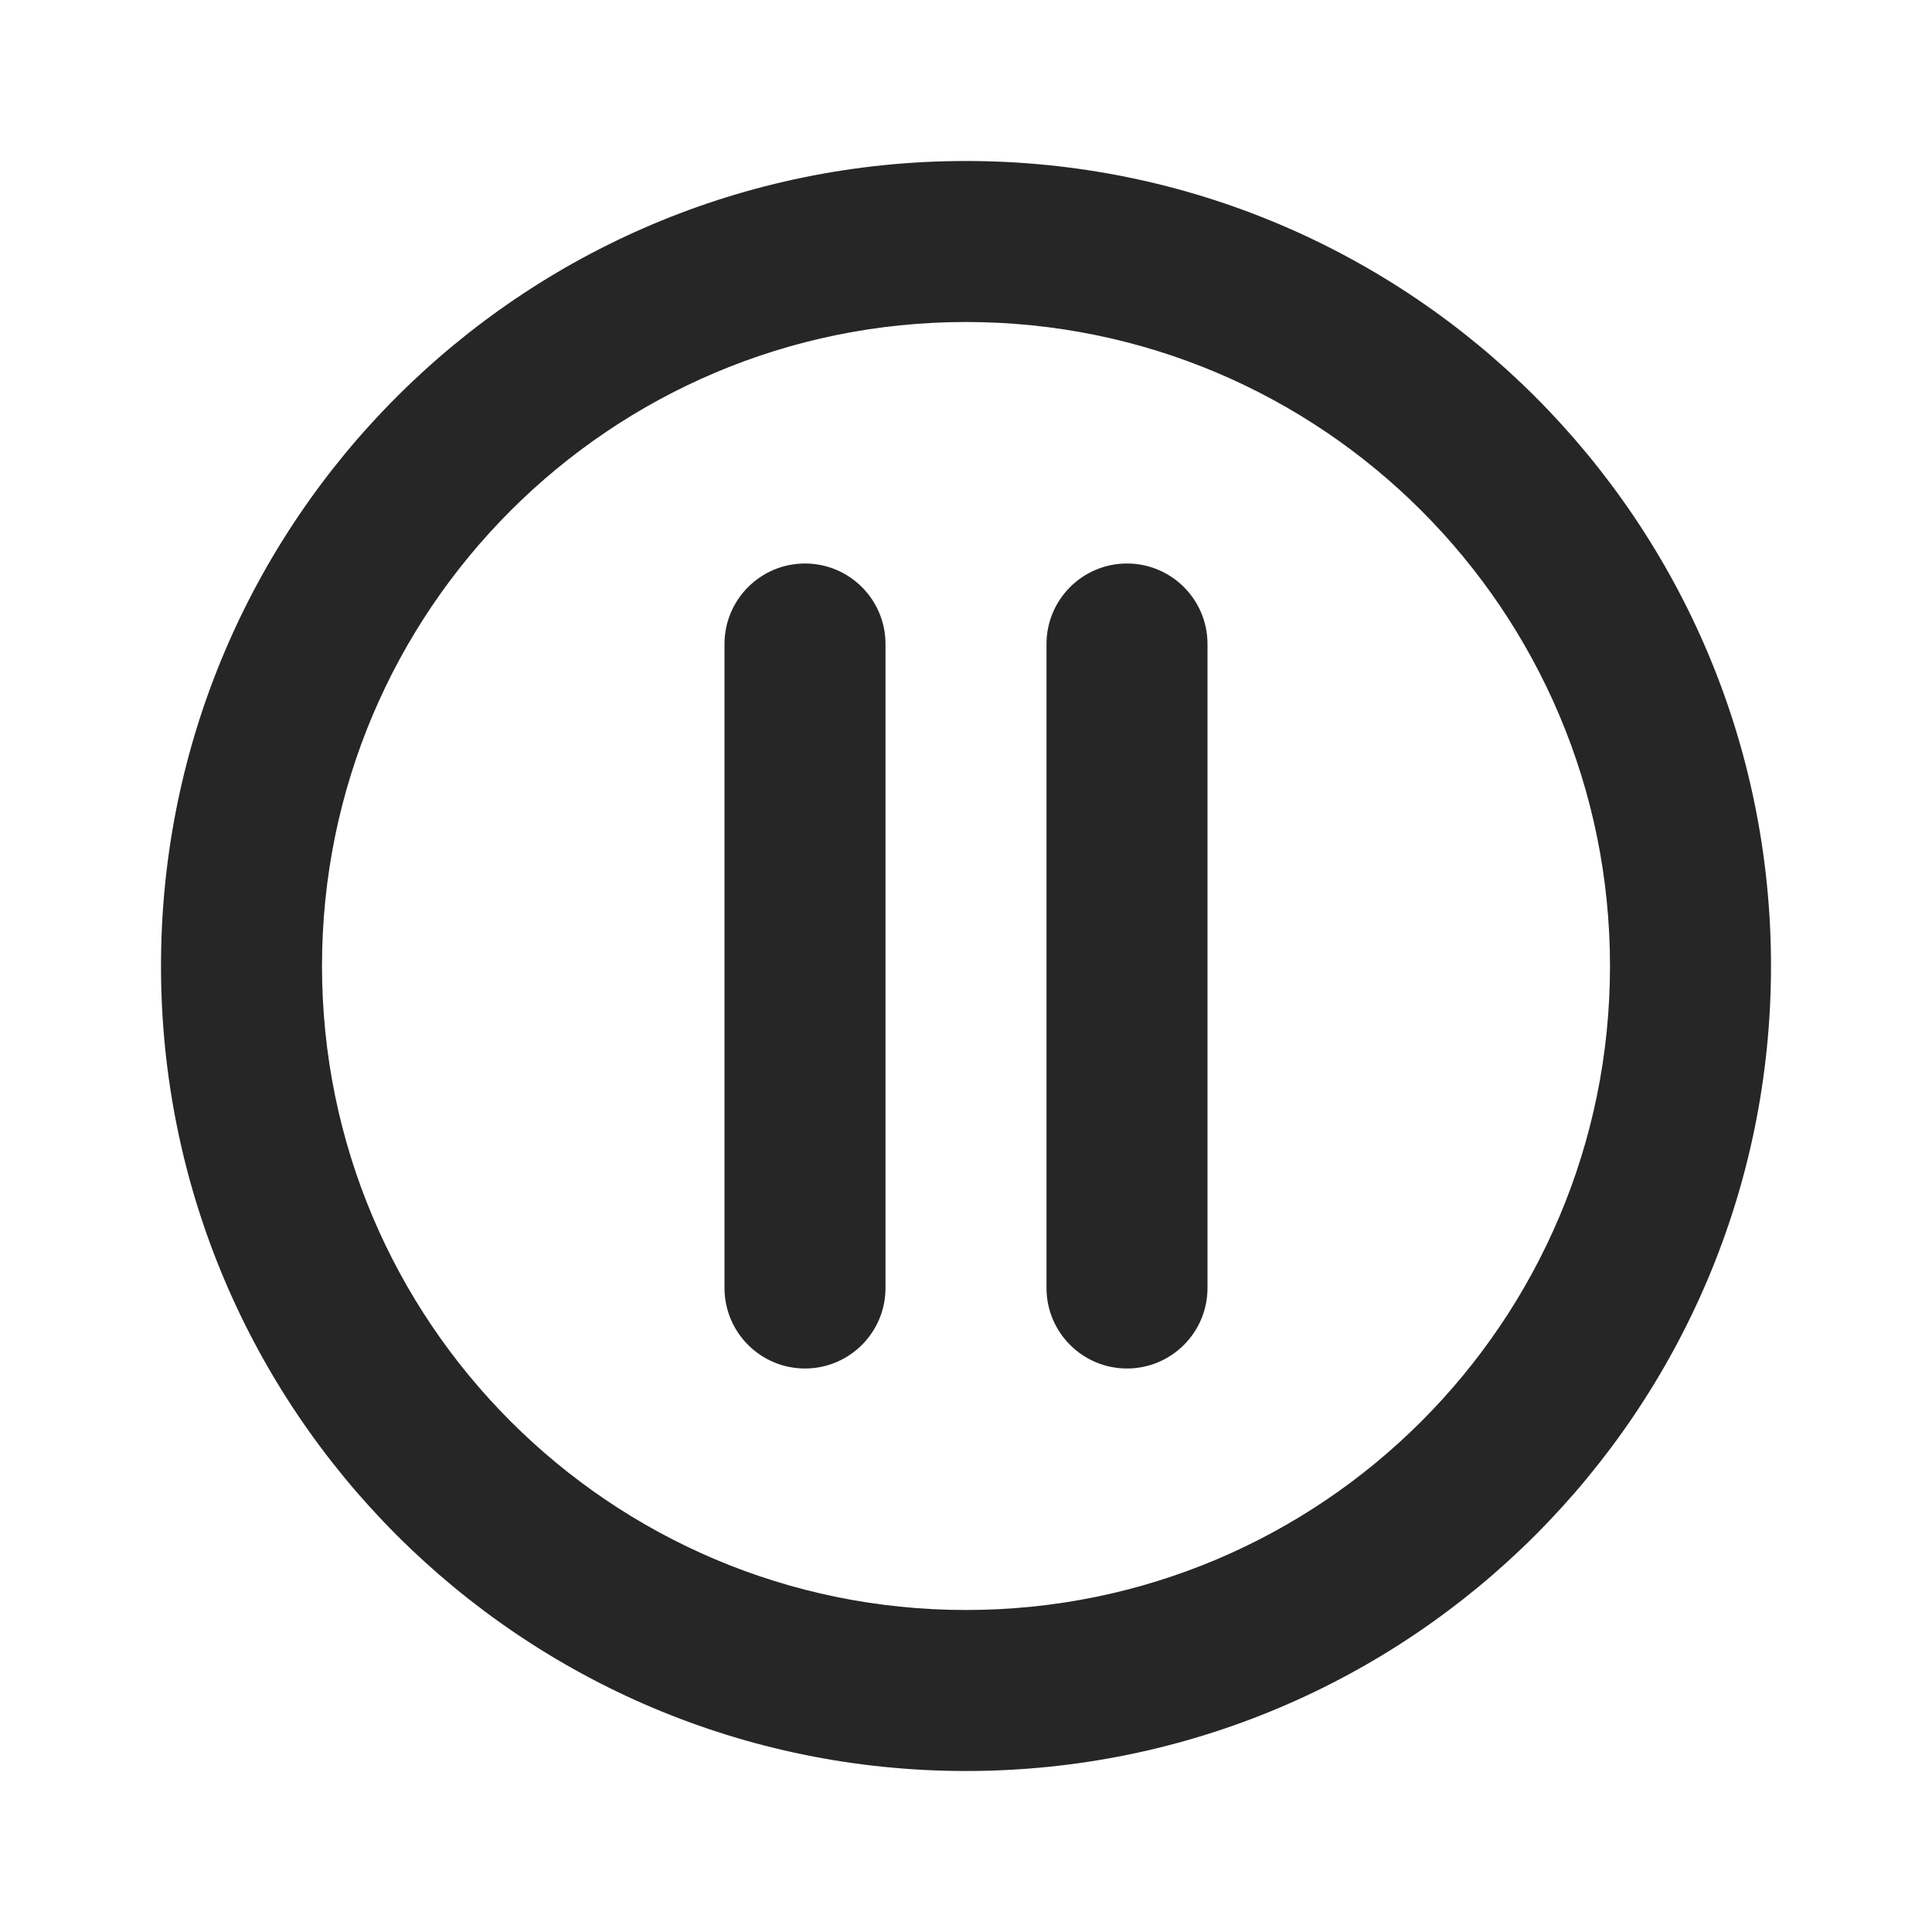 <svg width="24" height="24" viewBox="0 0 24 24" fill="none" xmlns="http://www.w3.org/2000/svg">
<path fill-rule="evenodd" clip-rule="evenodd" d="M22 12C22 6.477 17.523 2 12 2C6.477 2 2 6.477 2 12C2 17.523 6.477 22 12 22C17.523 22 22 17.523 22 12ZM4 12C4 7.582 7.582 4 12 4C16.418 4 20 7.582 20 12C20 16.418 16.418 20 12 20C7.582 20 4 16.418 4 12ZM10 7C10.552 7 11 7.448 11 8V16C11 16.552 10.552 17 10 17C9.448 17 9 16.552 9 16V8C9 7.448 9.448 7 10 7ZM15 8C15 7.448 14.552 7 14 7C13.448 7 13 7.448 13 8V16C13 16.552 13.448 17 14 17C14.552 17 15 16.552 15 16V8Z" fill="#262626"/>
</svg>

